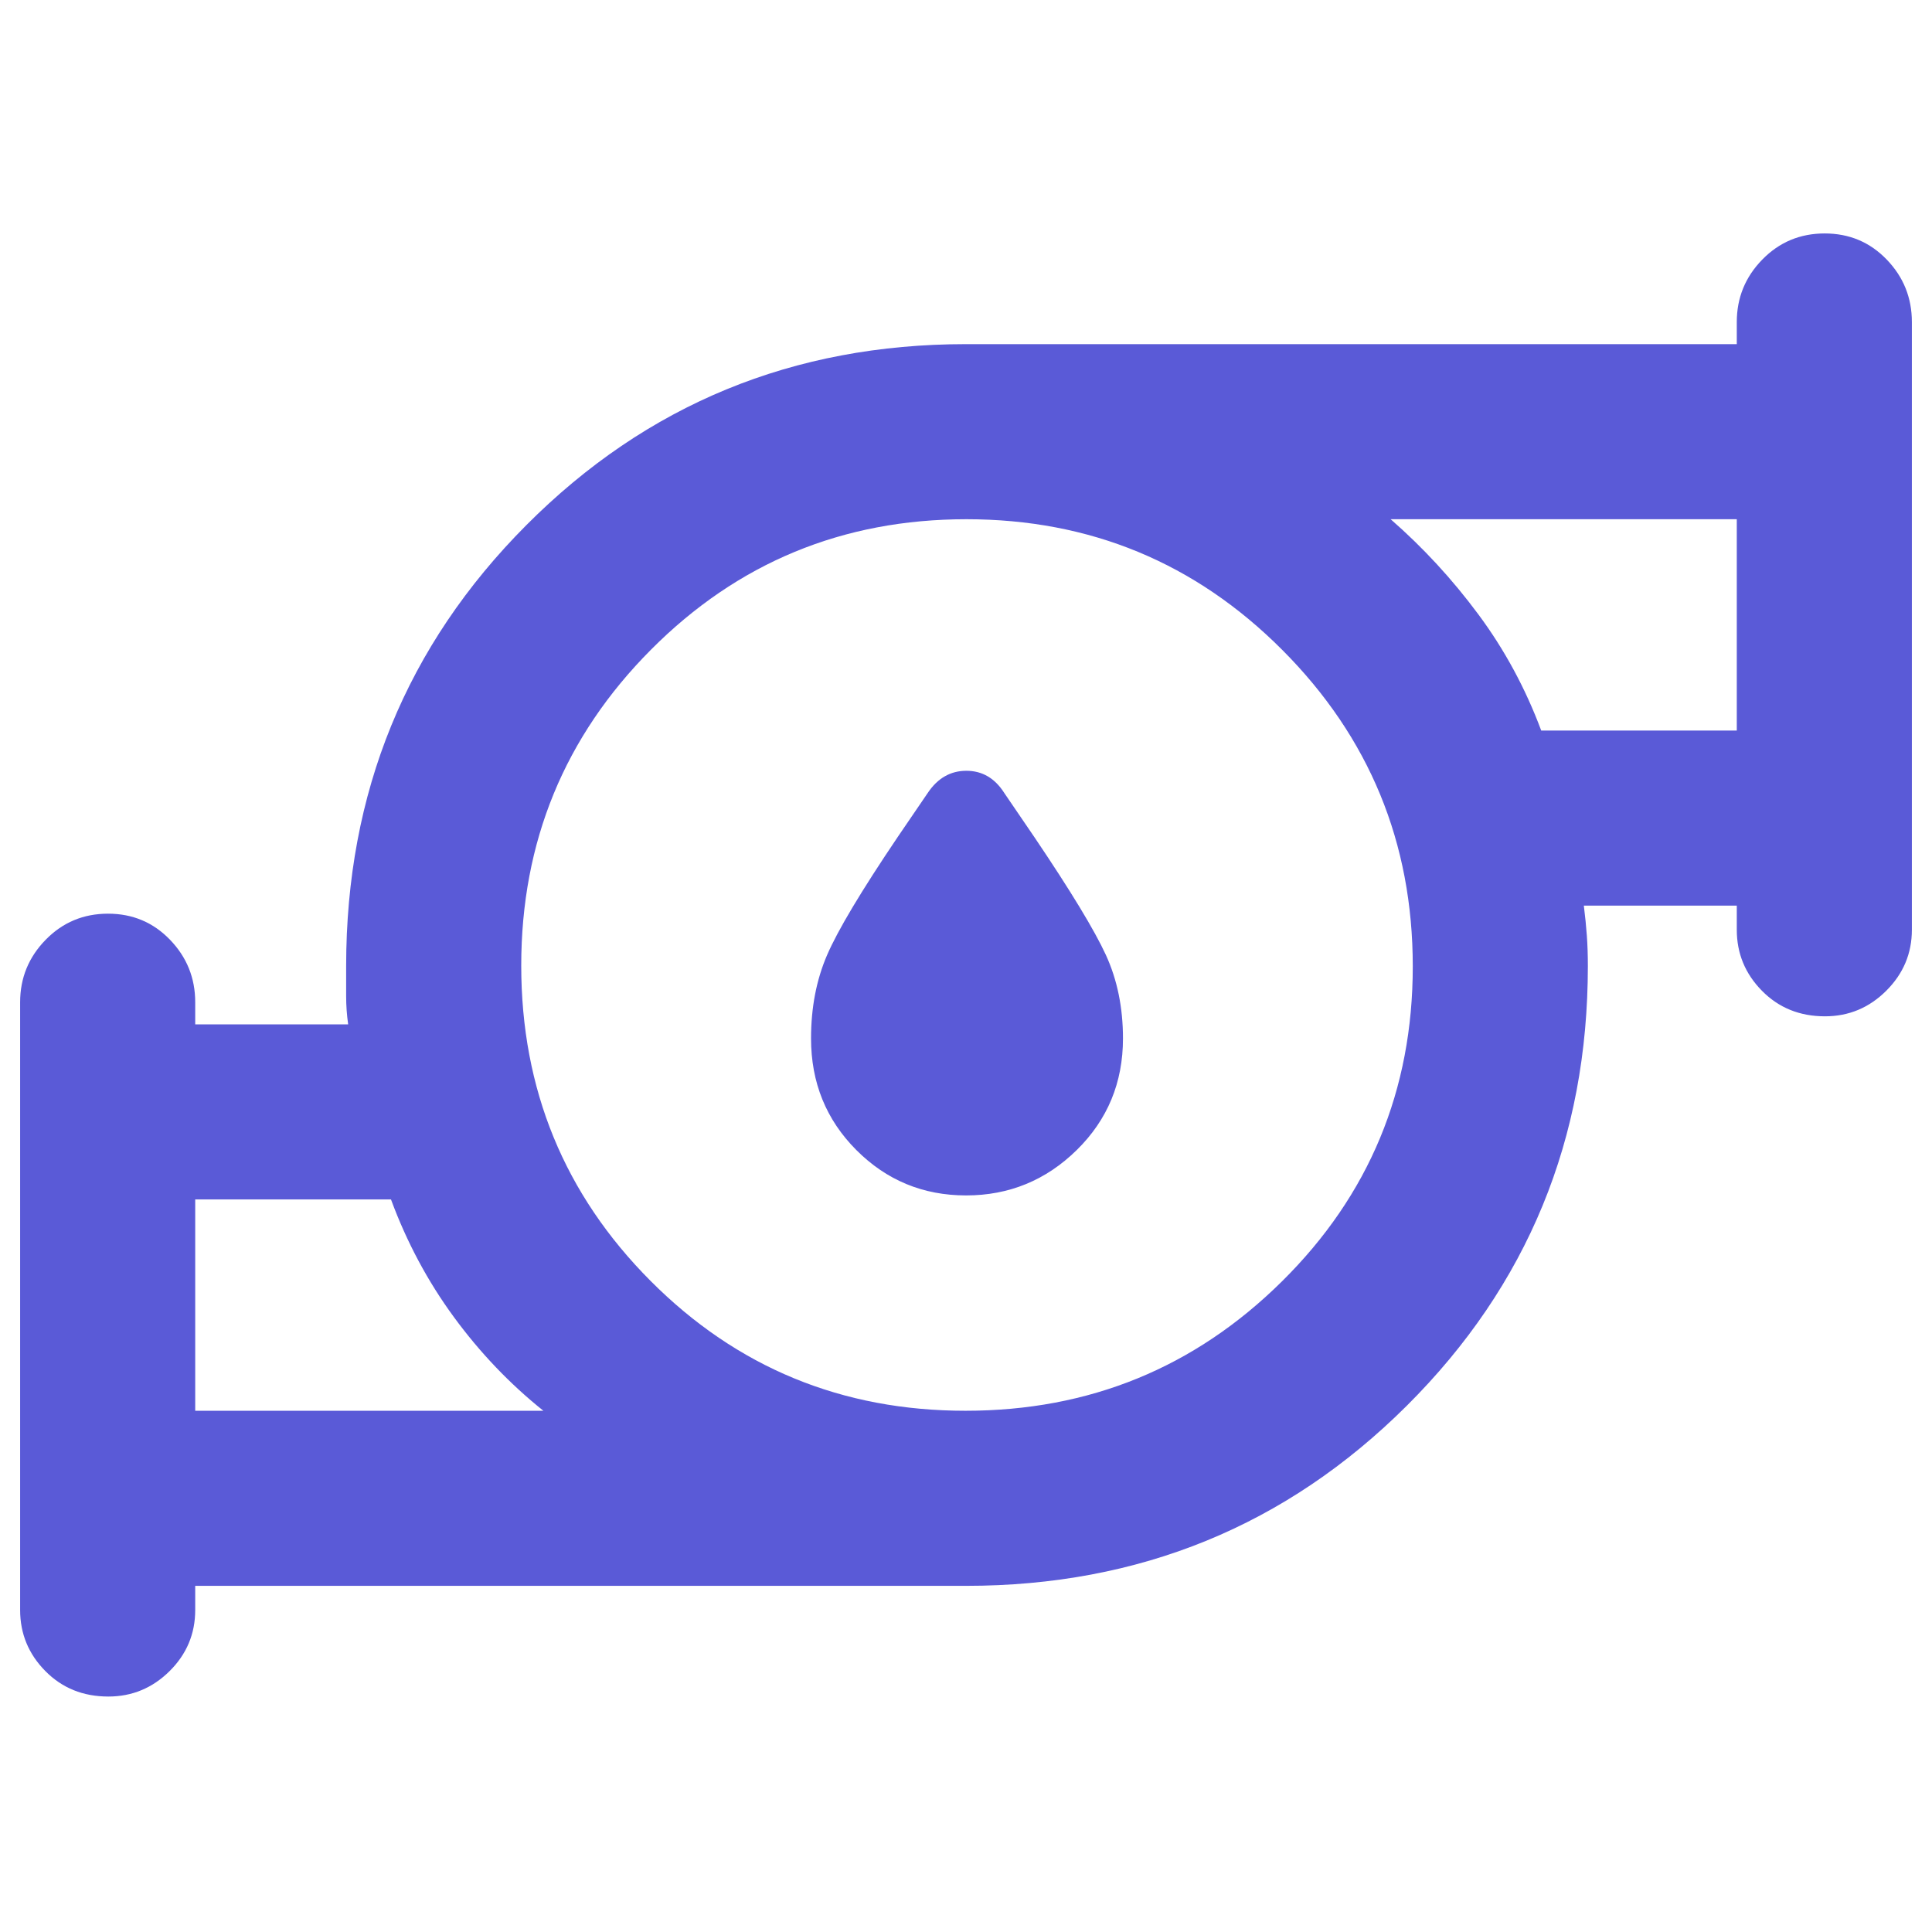 <svg xmlns="http://www.w3.org/2000/svg" height="48" viewBox="0 -960 960 960" width="48"><path fill="rgb(90, 90, 215)" d="M480.04-366q-32.04 0-54.54-22.56Q403-411.13 403-444q0-23 8-41.5t35-58.5l15-22q7.36-11 19.18-11T499-566l15 22q27 40 35.5 58.5T558-444q0 32.87-22.96 55.44-22.97 22.56-55 22.56ZM97-259h173q-25-20-44.49-46.59-19.48-26.58-31.23-58.41H97v105Zm382.79 0Q572-259 637-323.29q65-64.29 65-156.5T637.21-637q-64.79-65-157-65T323.5-637.21q-64.5 64.79-64.5 157t64.29 156.71q64.29 64.5 156.5 64.5Zm286.03-338H863v-105H691q24.14 21.06 43.61 47.31 19.48 26.25 31.21 57.69ZM97-172v12q0 17.75-12.74 30.37Q71.52-117 53.82-117 35-117 22.5-129.69T10-160v-302q0-18.05 12.68-31.02Q35.35-506 53.68-506 72-506 84.5-493.02 97-480.05 97-462v11h76q-1-7-1-13.95V-480q0-129.24 89.59-219.12T480-789h383v-11q0-18.05 12.68-31.03 12.67-12.97 31-12.97 18.32 0 30.82 12.97Q950-818.05 950-800v302q0 17.62-12.74 30.31Q924.52-455 906.82-455q-18.82 0-31.32-12.69T863-498v-12h-76q1 8 1.5 14.95.5 6.95.5 15.05 0 128.82-89.88 218.41T480-172H97Zm0-87v-105 105Zm766-338v-105 105ZM480-480Z"/></svg>